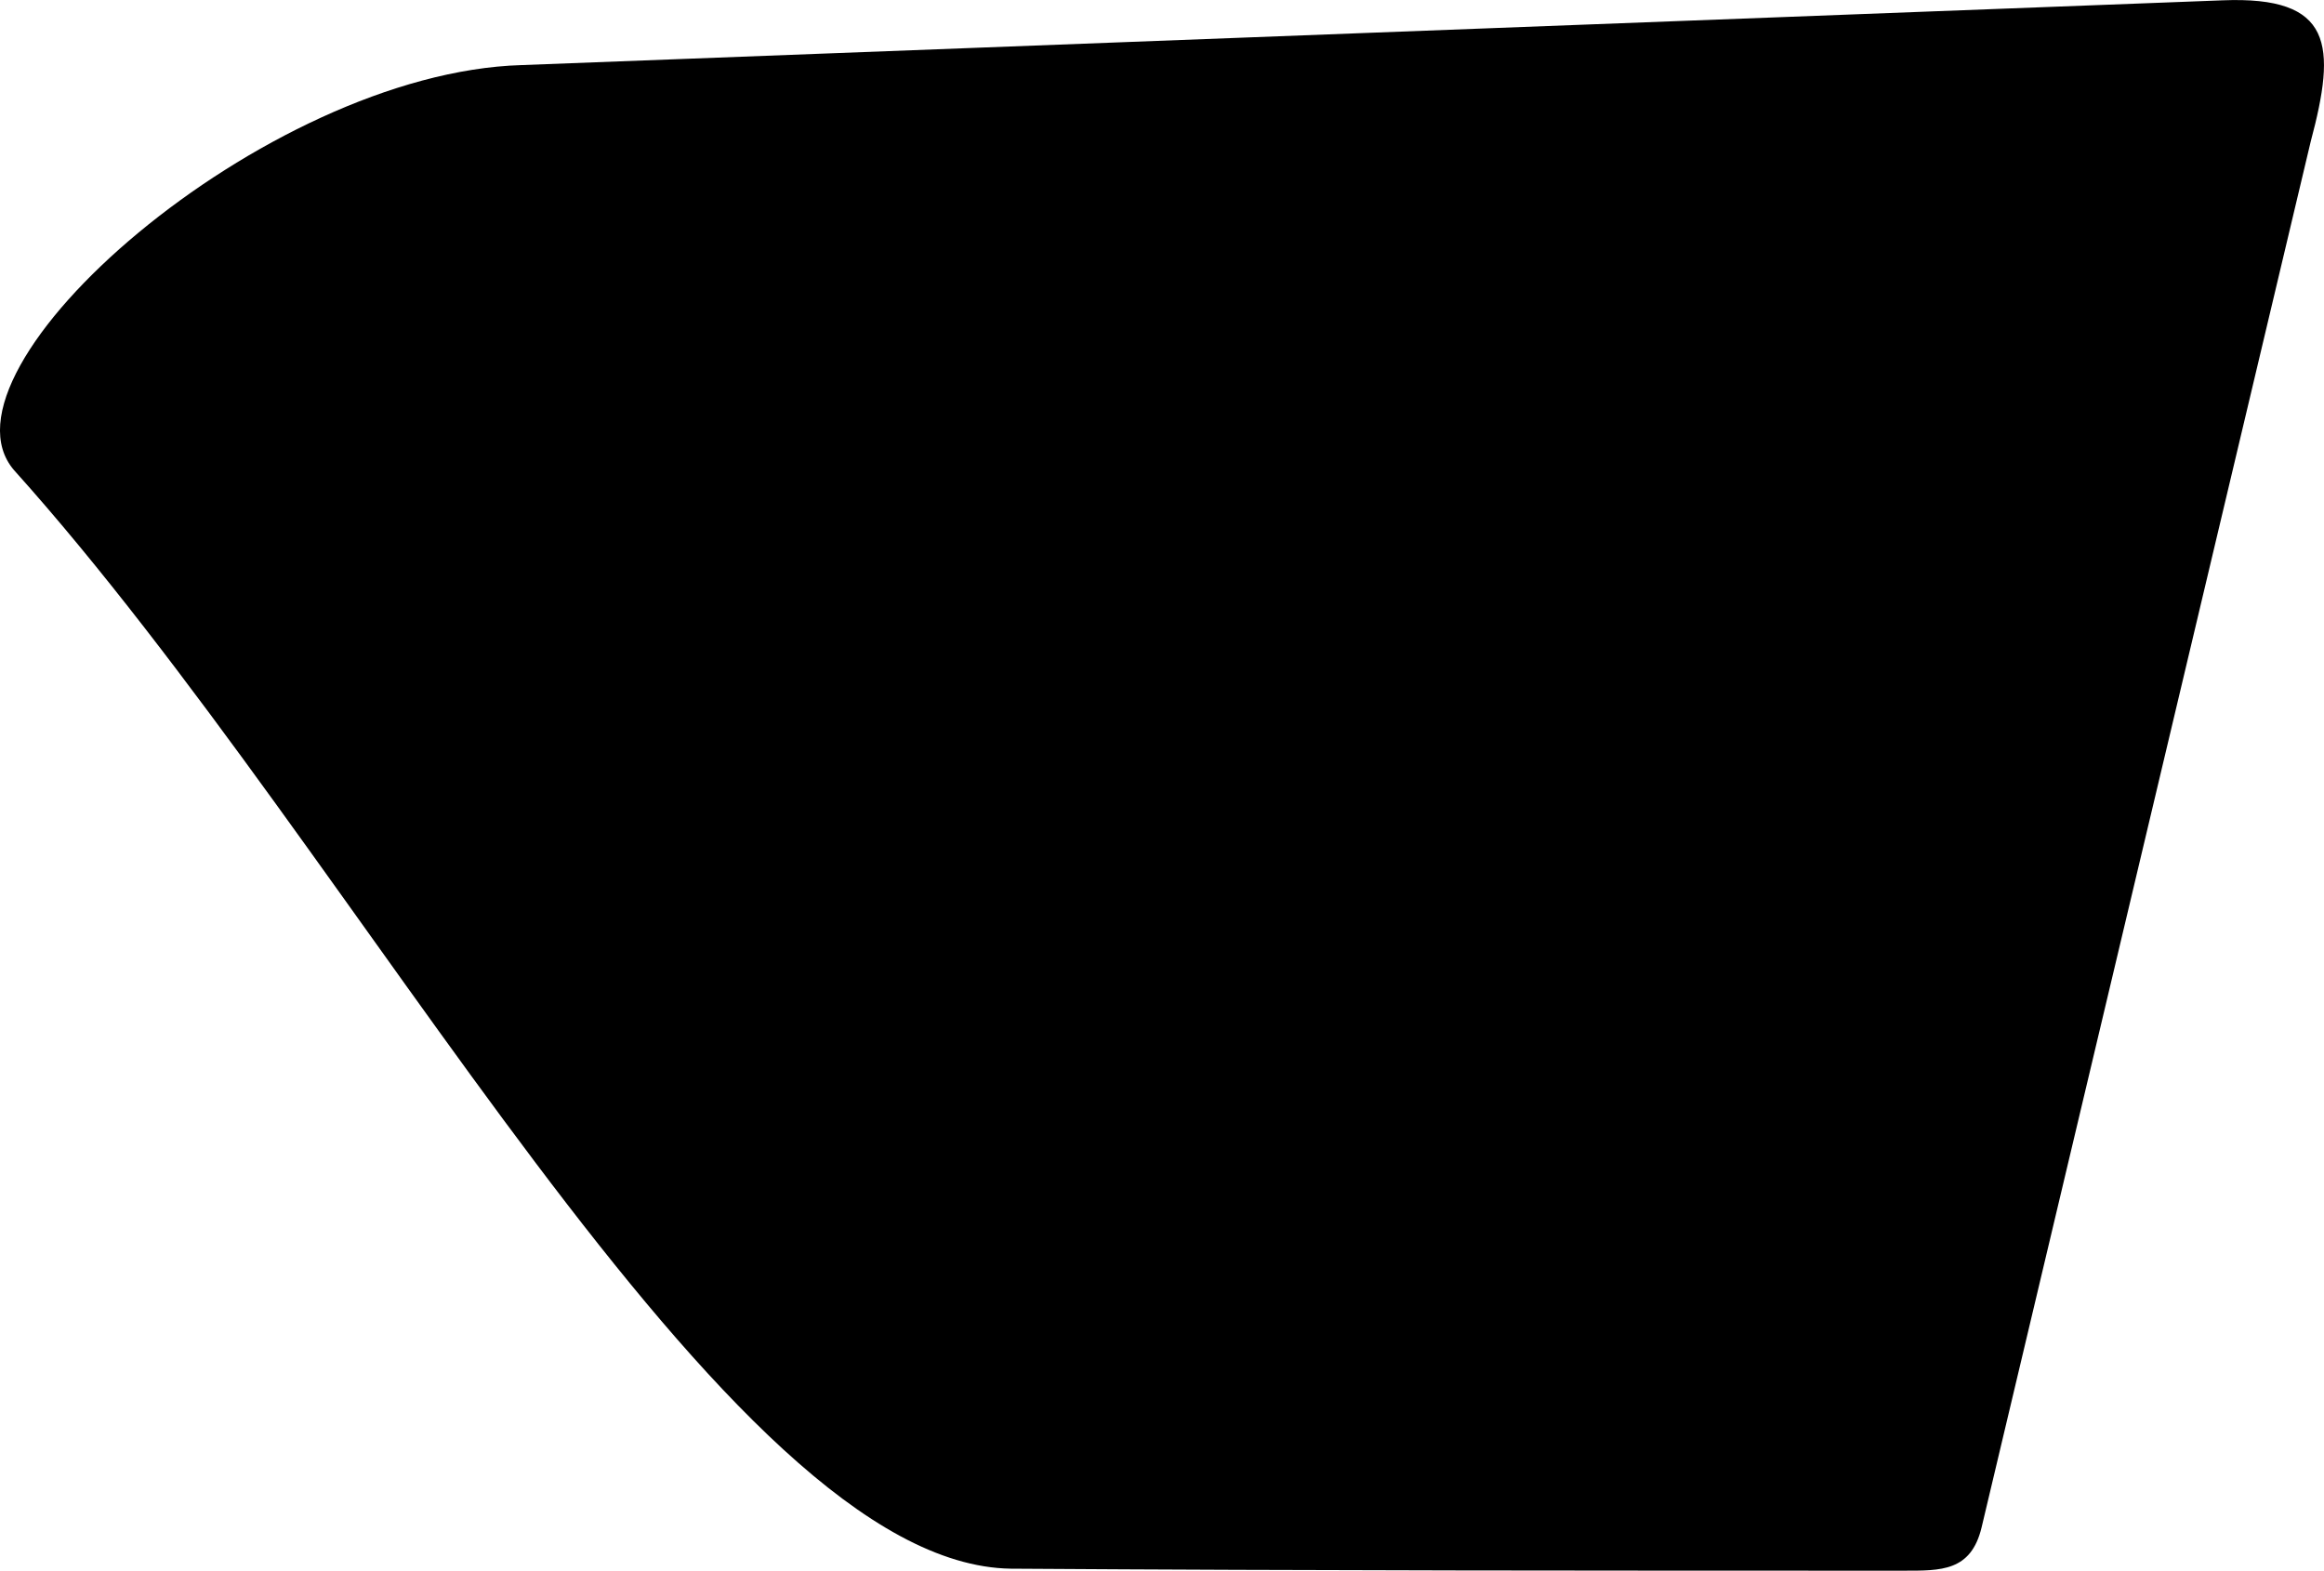 <svg xmlns="http://www.w3.org/2000/svg" viewBox="179.901 179.574 13.96 9.435">
	<path d="M 183.033 179.965 C 186.439 179.835 189.845 179.706 193.251 179.576 C 193.917 179.549 193.936 179.845 193.781 180.425 C 193.122 183.2 192.463 185.975 191.804 188.75 C 191.74 189.014 191.56 189.009 191.336 189.009 C 189.561 189.009 187.787 189.009 185.973 188.997 C 184.258 188.972 182.065 184.712 179.986 182.399 C 179.459 181.79 181.491 180.011 183.033 179.965" fill="#000000"/>
</svg>
